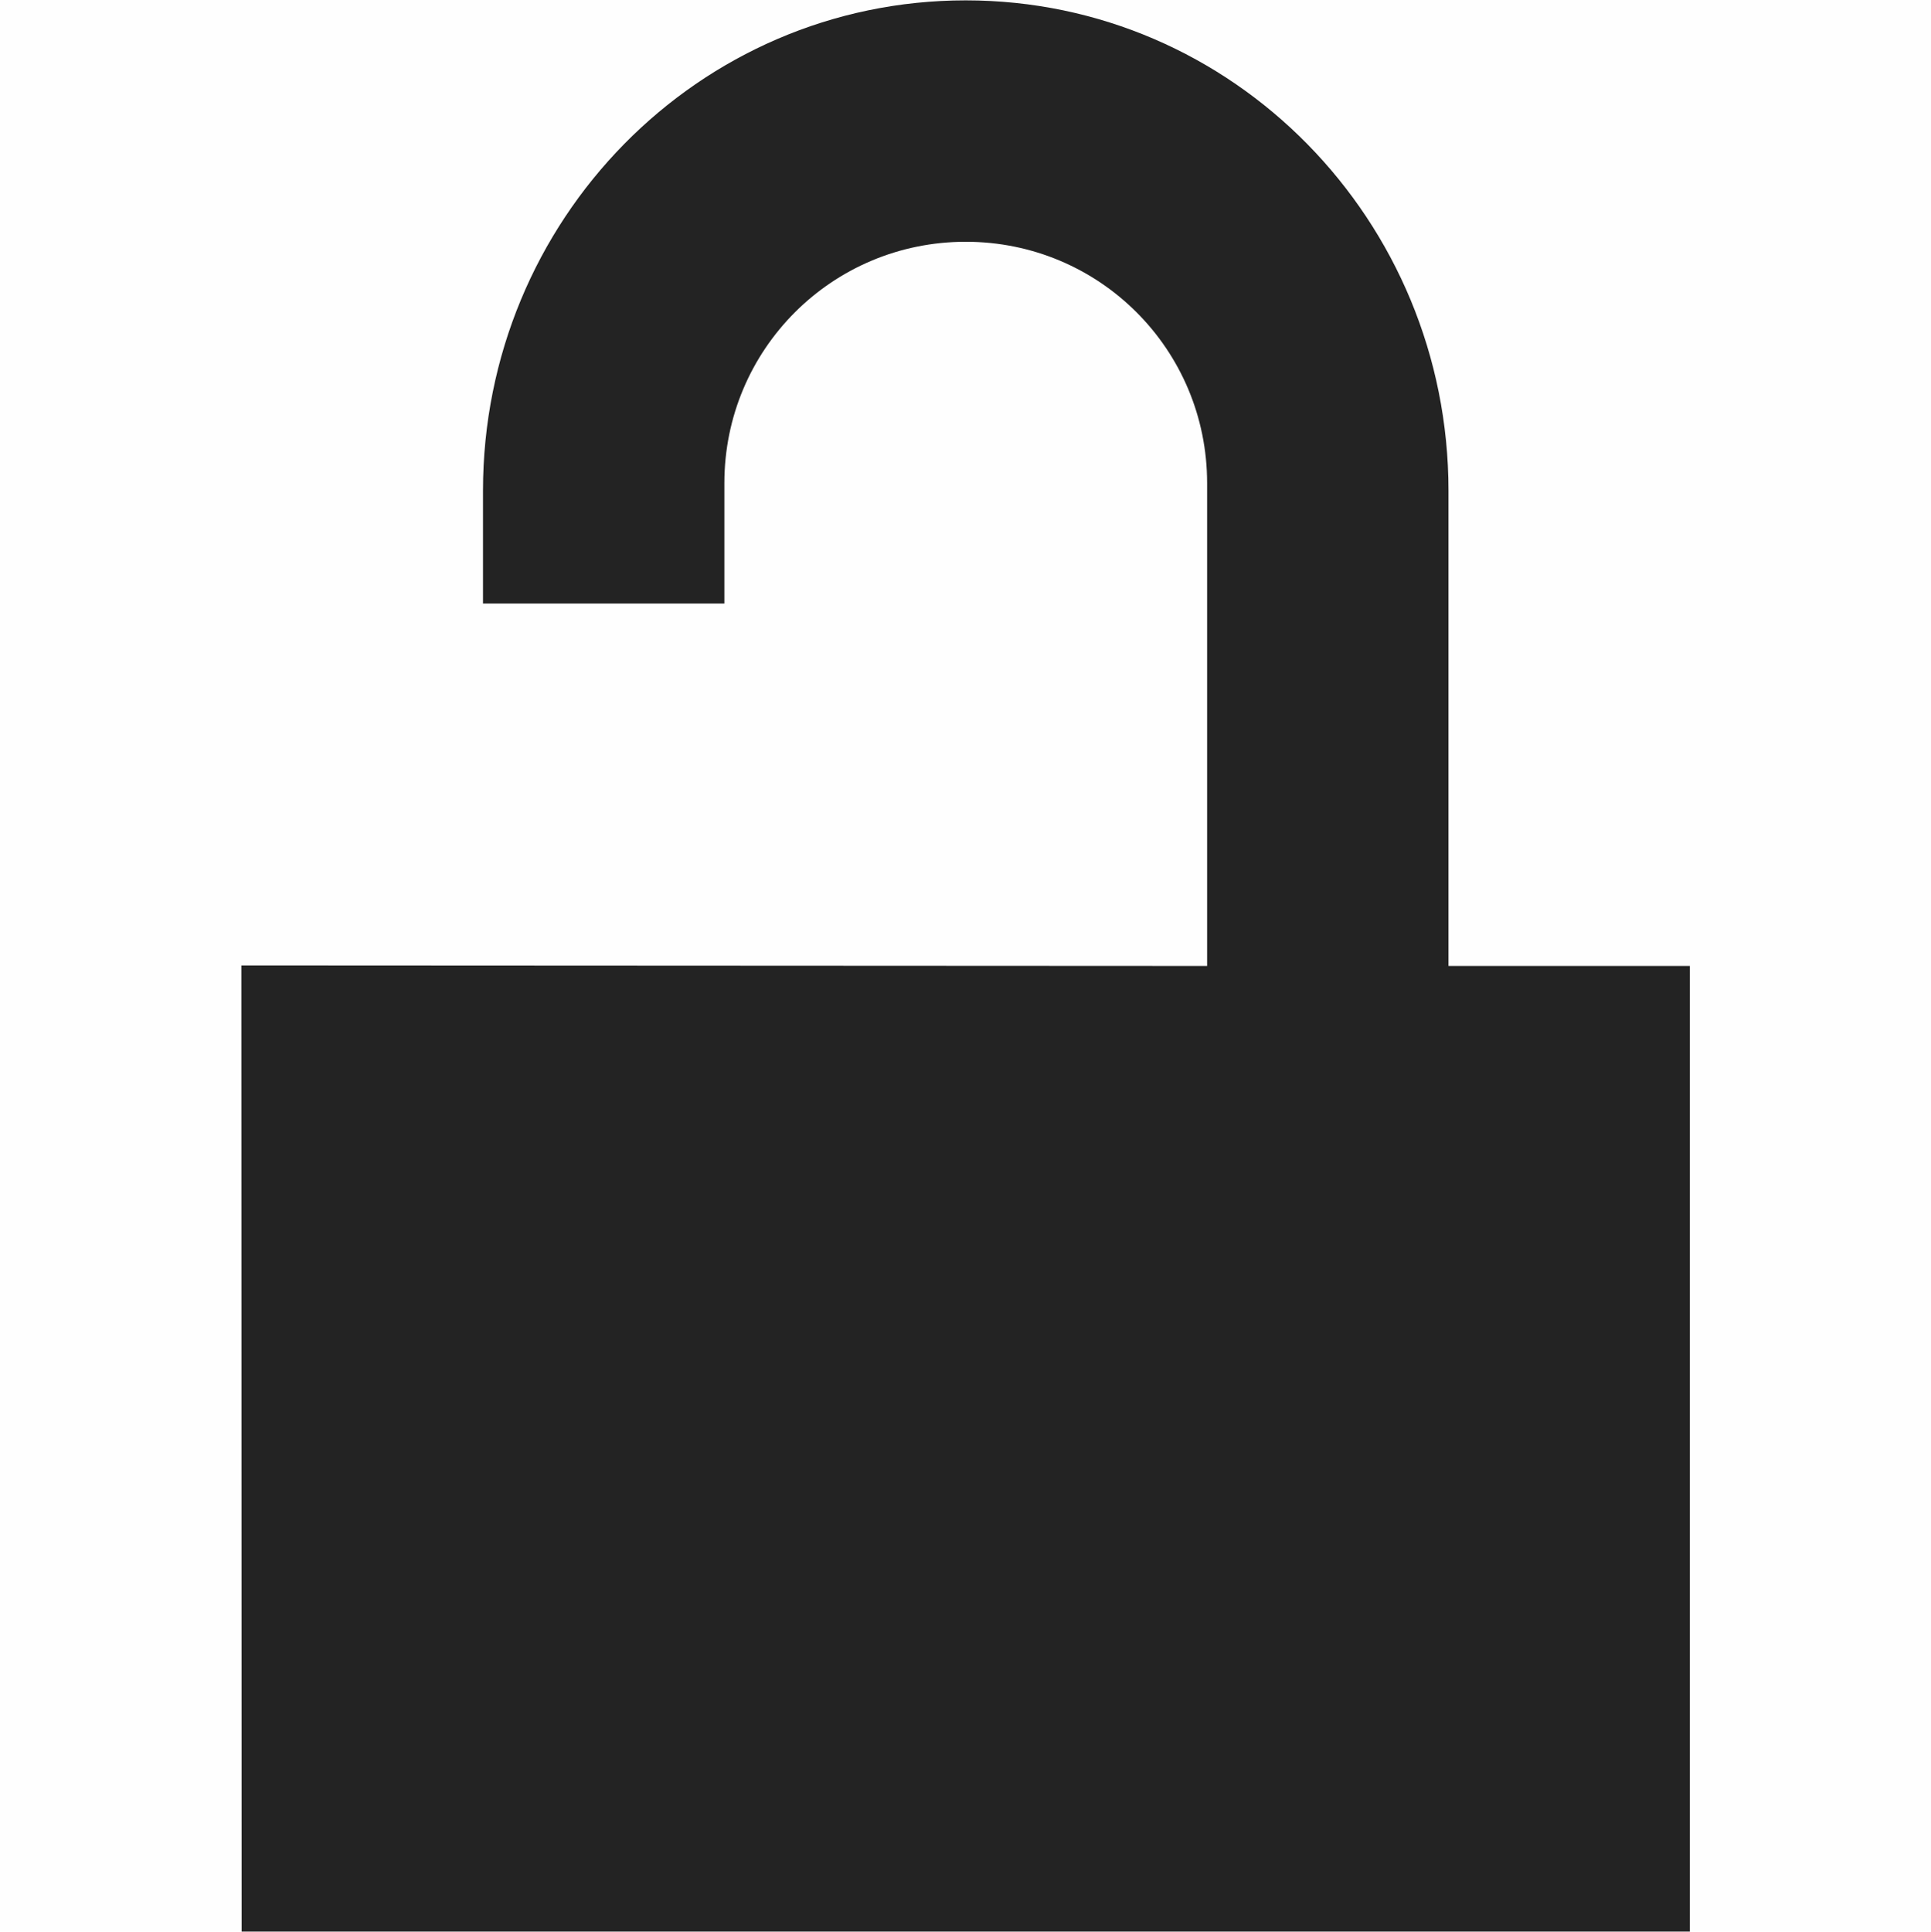<svg height='16.004' style='enable-background:new' width='16' xmlns='http://www.w3.org/2000/svg'>
    <defs>
        <filter height='1' id='a' style='color-interpolation-filters:sRGB' width='1' x='0' y='0'>
            <feBlend in2='BackgroundImage' mode='darken'/>
        </filter>
    </defs>
    <g style='display:inline'>
        <g style='display:inline;enable-background:new'>
            <path d='M399.003 364.998h16v16h-16z' style='color:#bebebe;display:inline;overflow:visible;visibility:visible;opacity:1;fill:gray;fill-opacity:.01;stroke:none;stroke-width:1;marker:none' transform='rotate(-90 25.003 390)'/>
            <path d='M373-415c-2.216 0-4 1.822-4 4.063v.934h2V-411c0-1.108.892-2 2-2s2 .892 2 2v4l-8.002-.004L367-399h12v-8h-2v-3.937c0-2.24-1.784-4.063-4-4.063z' style='color:#000;display:inline;overflow:visible;visibility:visible;opacity:1;fill:#232323;fill-opacity:1;fill-rule:nonzero;stroke:none;stroke-width:1;marker:none;enable-background:accumulate' transform='translate(-364.998 415.003)'/>
        </g>
    </g>
</svg>
